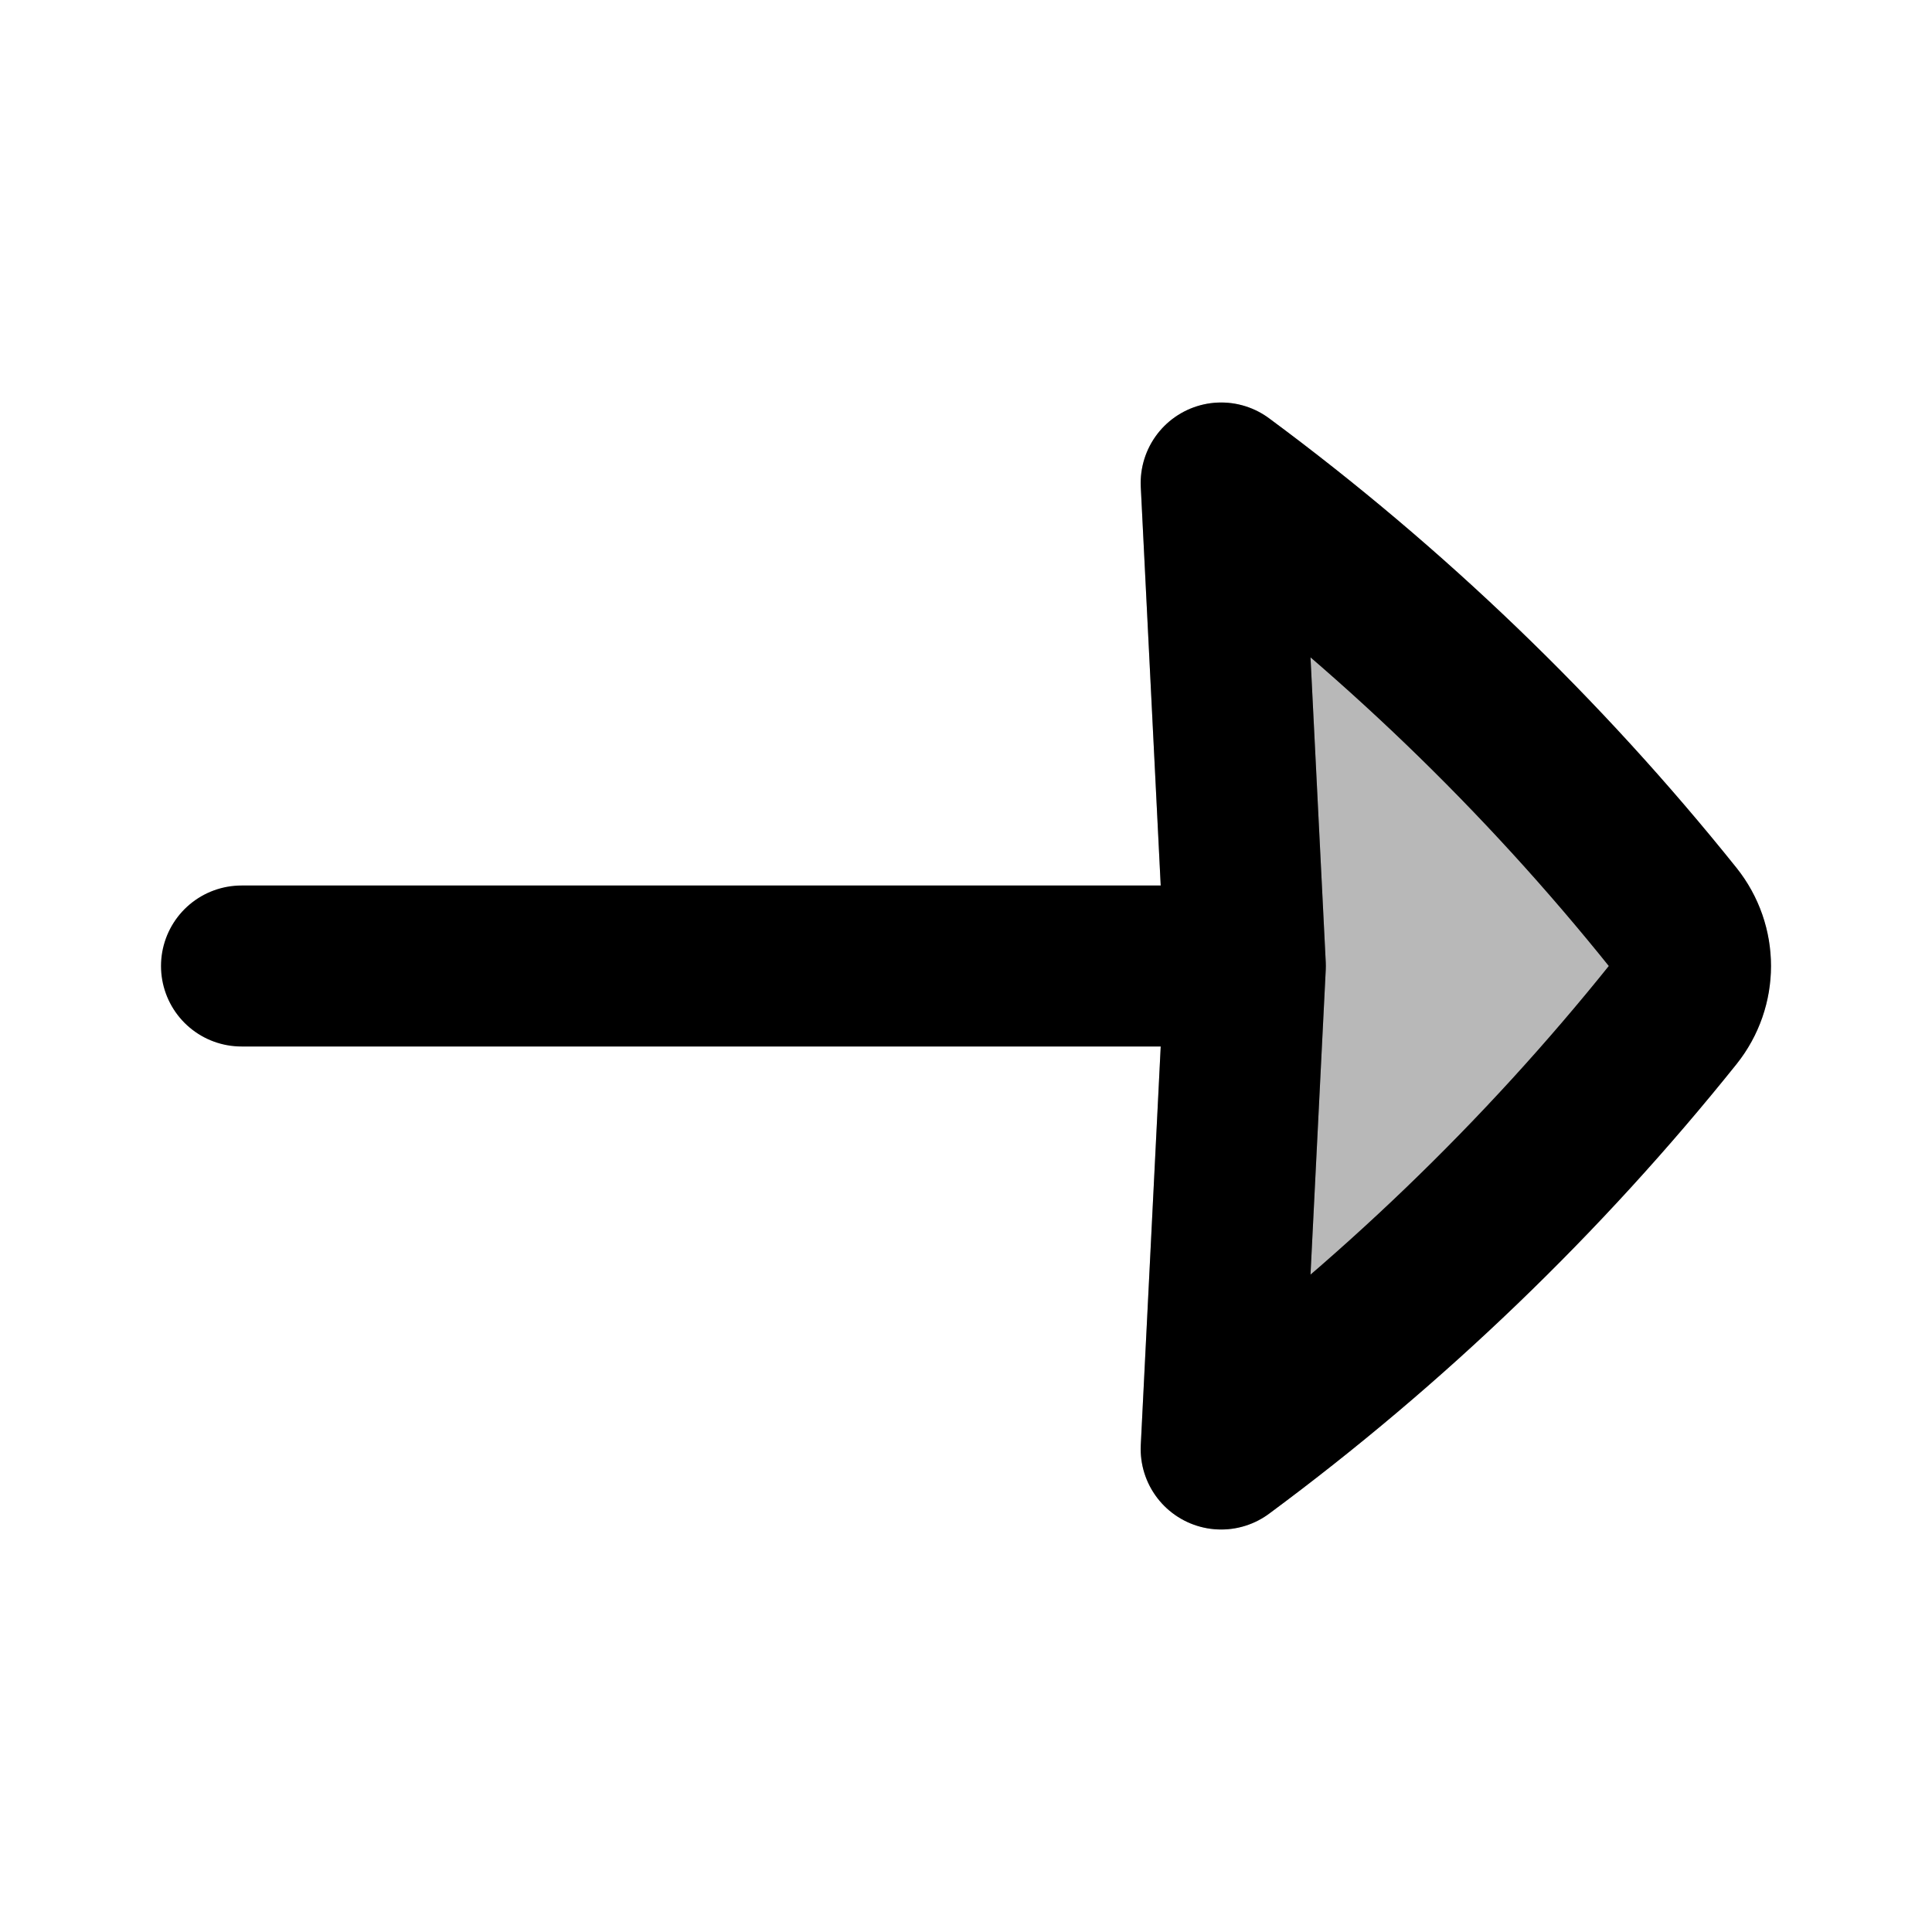 <svg
  xmlns="http://www.w3.org/2000/svg"
  width="24"
  height="24"
  viewBox="0 0 24 24"
  fill="none"
  stroke="currentColor"
  stroke-width="2"
  stroke-linecap="round"
  stroke-linejoin="round"
>
  <path d="M15.47 12L15.17 6C17.273 7.556 19.162 9.373 20.791 11.406C20.93 11.58 21 11.79 21 12C21 12.21 20.93 12.42 20.791 12.594C19.162 14.627 17.273 16.444 15.17 18L15.47 12ZM15.47 12H3" stroke="currentColor" stroke-width="2"/>
  <path d="M20.791 11.406C19.162 9.373 17.273 7.556 15.17 6L15.47 12L15.17 18C17.273 16.444 19.162 14.627 20.791 12.594C20.93 12.42 21 12.21 21 12C21 11.79 20.93 11.58 20.791 11.406Z" fill="currentColor" opacity="0.28"/>
</svg>